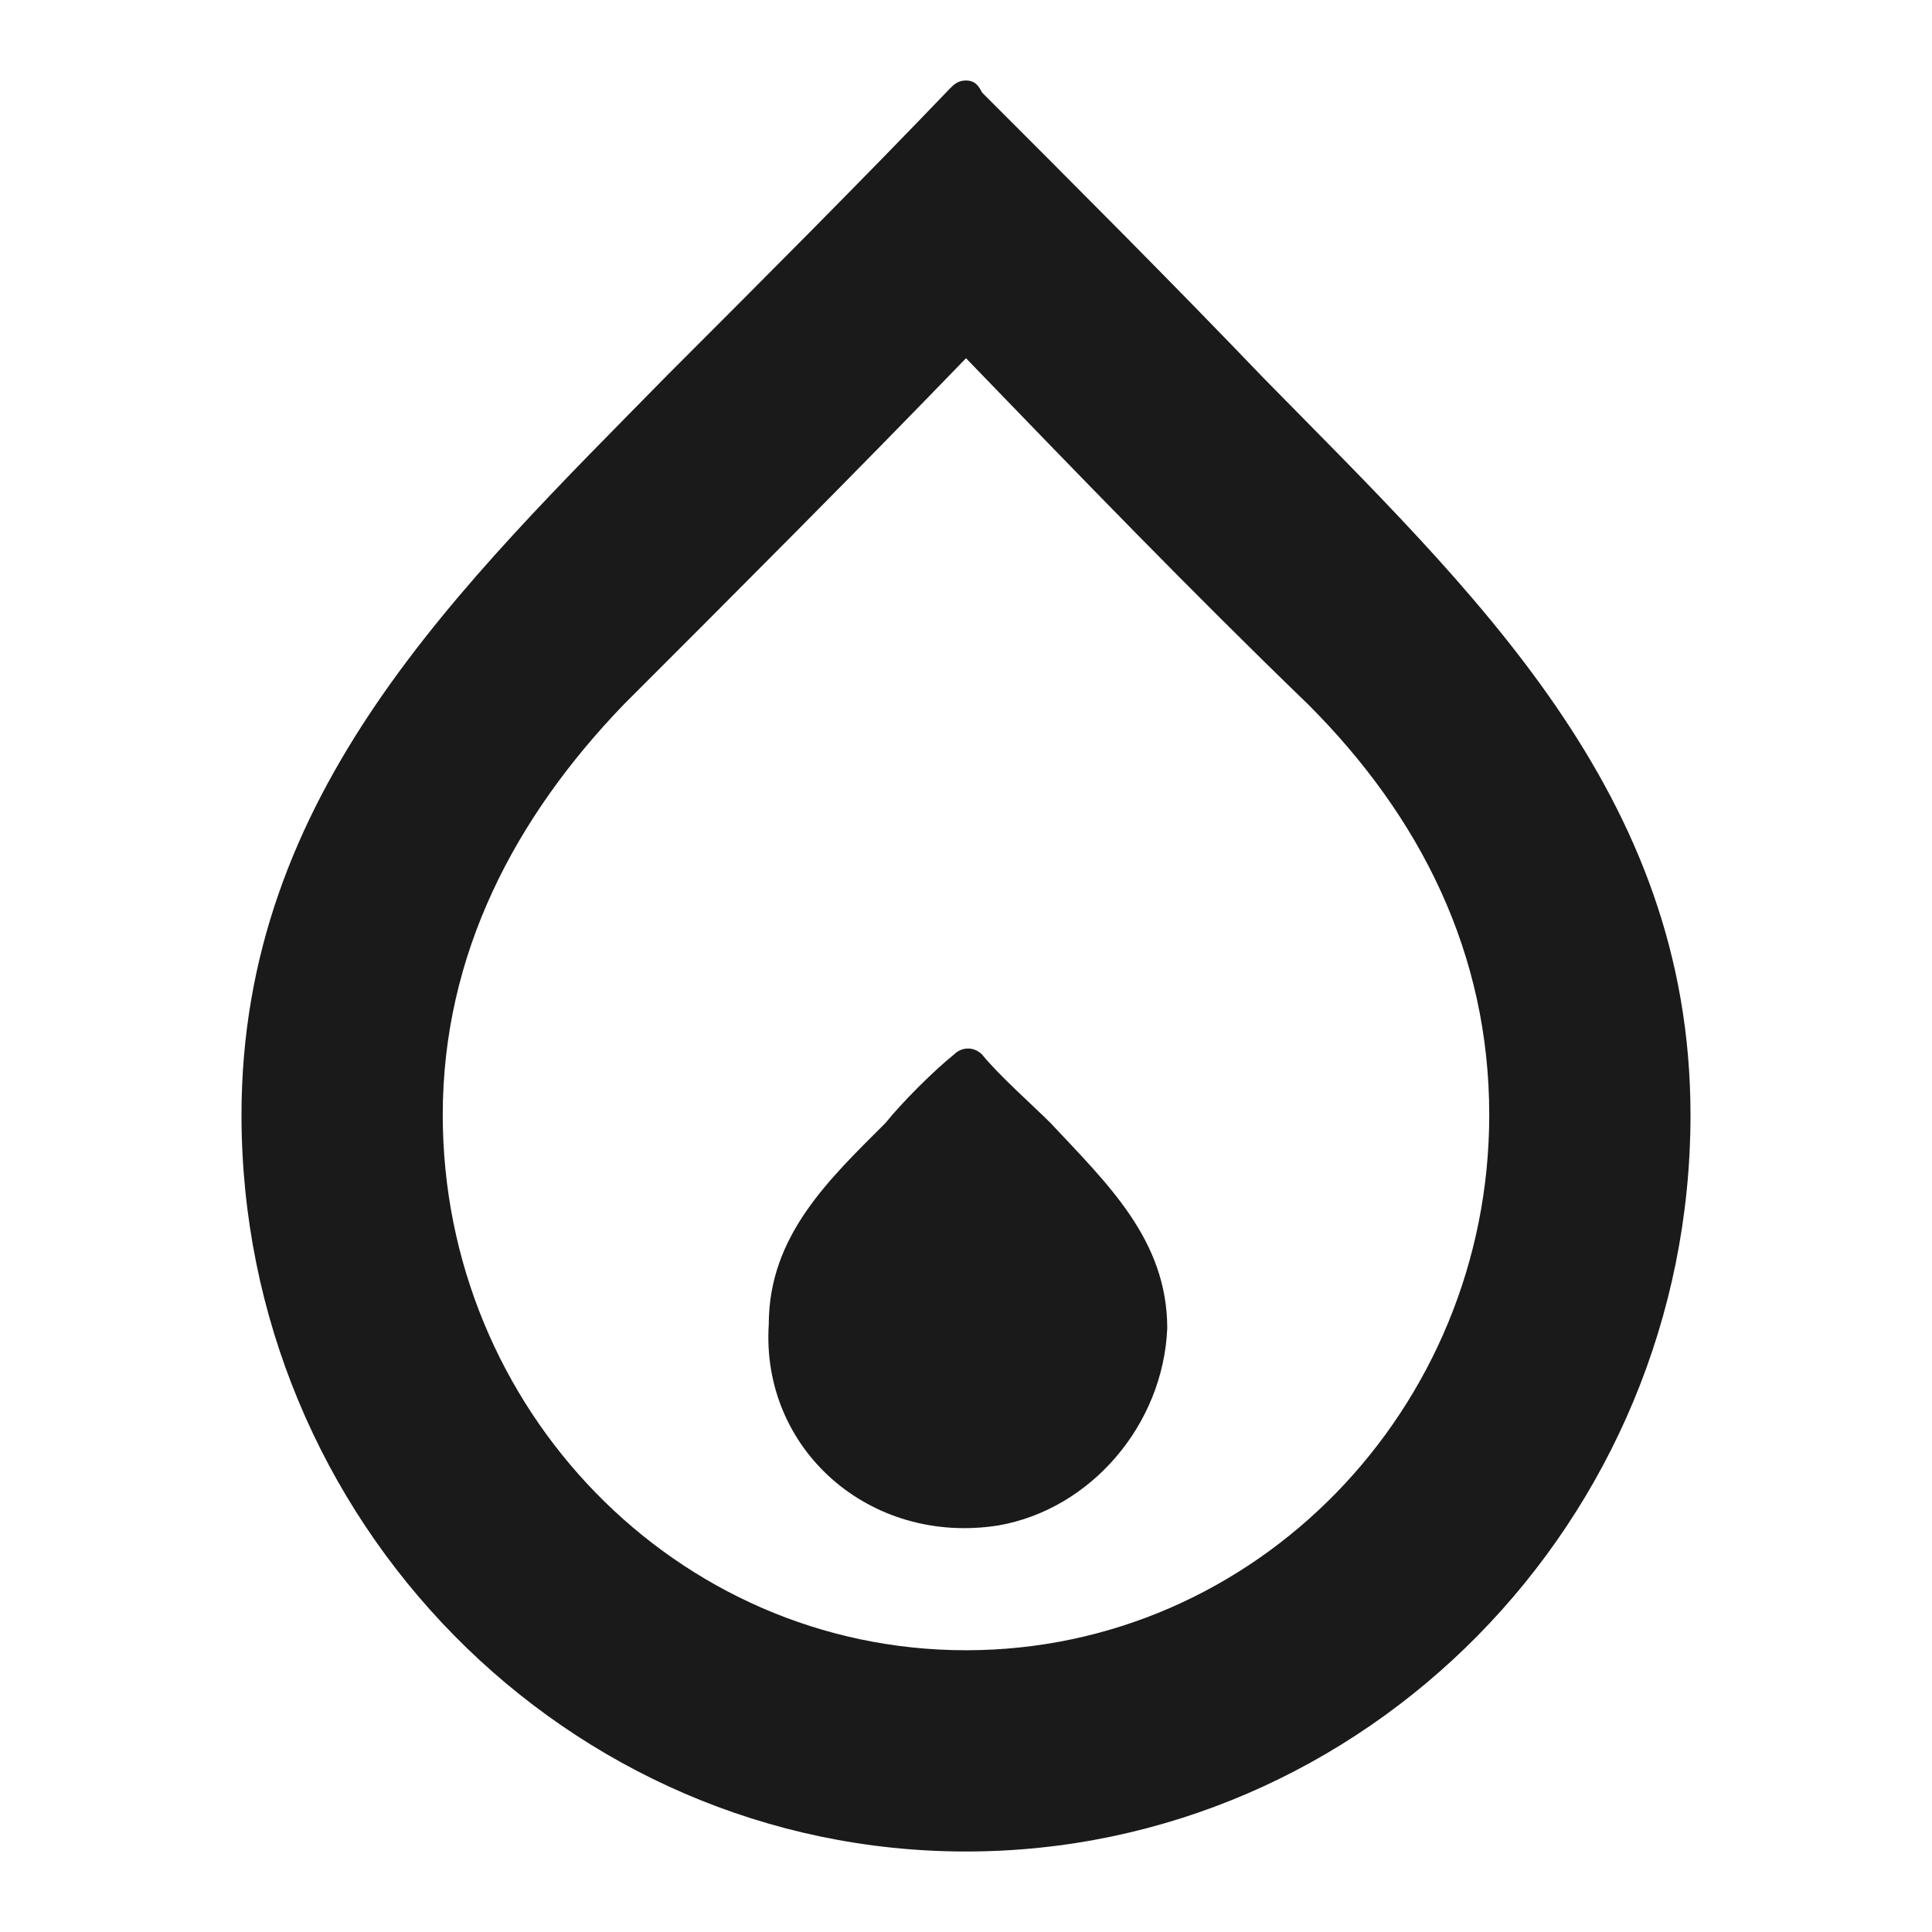<svg width="24" height="24" fill="none" xmlns="http://www.w3.org/2000/svg"><path d="M12 23c4.95 0 9-4.1 9-9.15 0-4-2.7-6.5-5.3-9.15-1.15-1.2-2.35-2.4-3.5-3.55-.05-.1-.1-.15-.2-.15s-.15.05-.2.1c-1.15 1.2-2.35 2.4-3.5 3.55C5.7 7.3 3 9.85 3 13.85 3 18.9 7.05 23 12 23Zm0-18.55c1.4 1.45 2.8 2.9 4.25 4.3 1.4 1.4 2.25 3.1 2.25 5.1 0 3.65-2.9 6.65-6.5 6.65s-6.5-3-6.5-6.65c0-2 .9-3.7 2.25-5.1C9.2 7.3 10.6 5.9 12 4.45Z" fill="#1A1A1A"/><path d="M12.4 18.95c1.15-.2 2.05-1.25 2.1-2.45 0-1.1-.75-1.8-1.45-2.55-.2-.2-.65-.6-.85-.85-.1-.1-.25-.1-.35 0-.25.2-.65.6-.85.85-.7.7-1.45 1.4-1.45 2.5-.1 1.55 1.25 2.75 2.85 2.5Z" fill="#1A1A1A"/></svg>